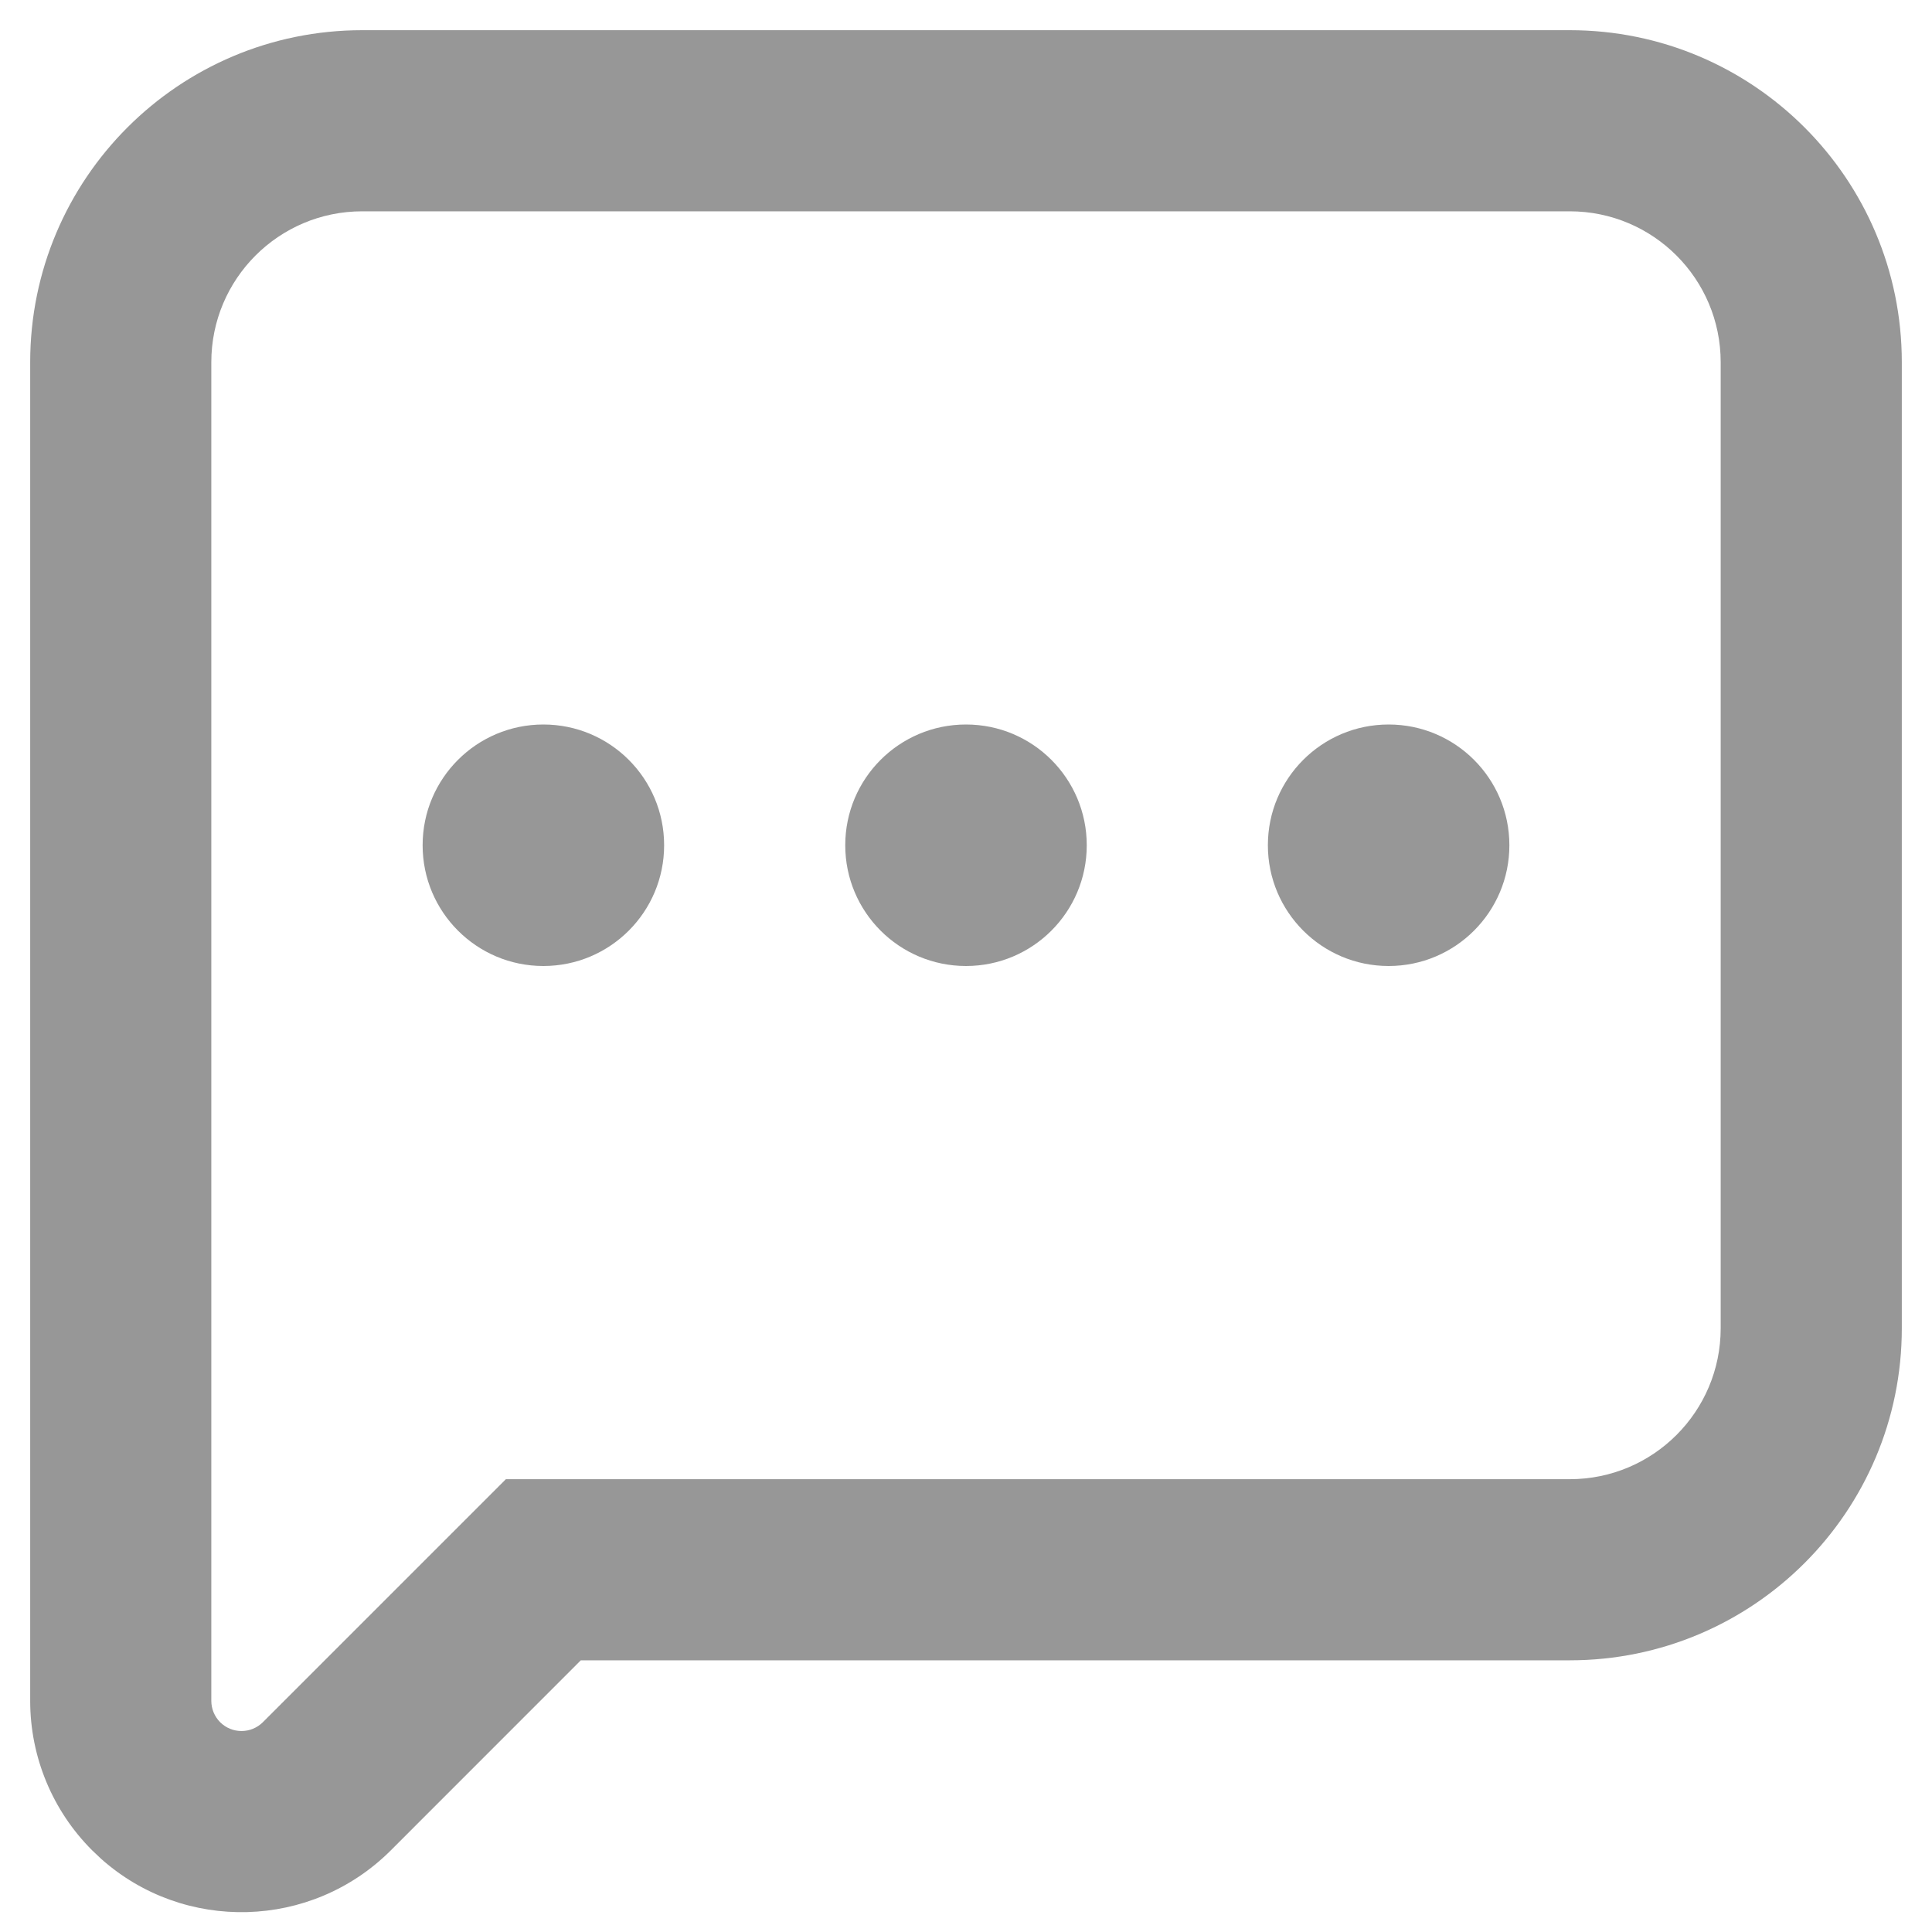 <?xml version="1.0" encoding="UTF-8"?>
<svg width="32px" height="32px" viewBox="0 0 32 32" version="1.1" xmlns="http://www.w3.org/2000/svg" xmlns:xlink="http://www.w3.org/1999/xlink">
    <title>btn_personal_new</title>
    <g id="页面-3" stroke="none" stroke-width="1" fill="none" fill-rule="evenodd">
        <g id="小程序登录" transform="translate(-64, -576)" fill="#979797" fill-rule="nonzero">
            <g id="消息中心" transform="translate(24, 534)">
                <g id="通用/列表个人中心" transform="translate(0, 8)">
                    <g id="编组" transform="translate(40, 34)">
                        <path d="M26,0.5 C29.038,0.5 31.5,2.962 31.5,6 L31.5,22 C31.5,25.038 29.038,27.5 26,27.5 L9.62,27.5 L6.475,30.646 C5.157,31.964 3.049,32.012 1.675,30.788 L1.525,30.646 C0.869,29.99 0.5,29.1 0.5,28.172 L0.5,6 C0.5,2.962 2.962,0.5 6,0.5 Z M26,3.5 L6,3.5 C4.619,3.5 3.5,4.619 3.5,6 L3.5,28.172 C3.5,28.304 3.553,28.431 3.646,28.525 C3.842,28.72 4.158,28.72 4.354,28.525 L8.379,24.5 L26,24.5 C27.381,24.5 28.5,23.381 28.5,22 L28.5,6 C28.5,4.619 27.381,3.5 26,3.5 Z M16,12 C17.105,12 18,12.895 18,14 C18,15.105 17.105,16 16,16 C14.895,16 14,15.105 14,14 C14,12.895 14.895,12 16,12 Z M23,12 C24.105,12 25,12.895 25,14 C25,15.105 24.105,16 23,16 C21.895,16 21,15.105 21,14 C21,12.895 21.895,12 23,12 Z M9,12 C10.105,12 11,12.895 11,14 C11,15.105 10.105,16 9,16 C7.895,16 7,15.105 7,14 C7,12.895 7.895,12 9,12 Z" id="形状结合"></path>
                    </g>
                </g>
            </g>
        </g>
    </g>
</svg>